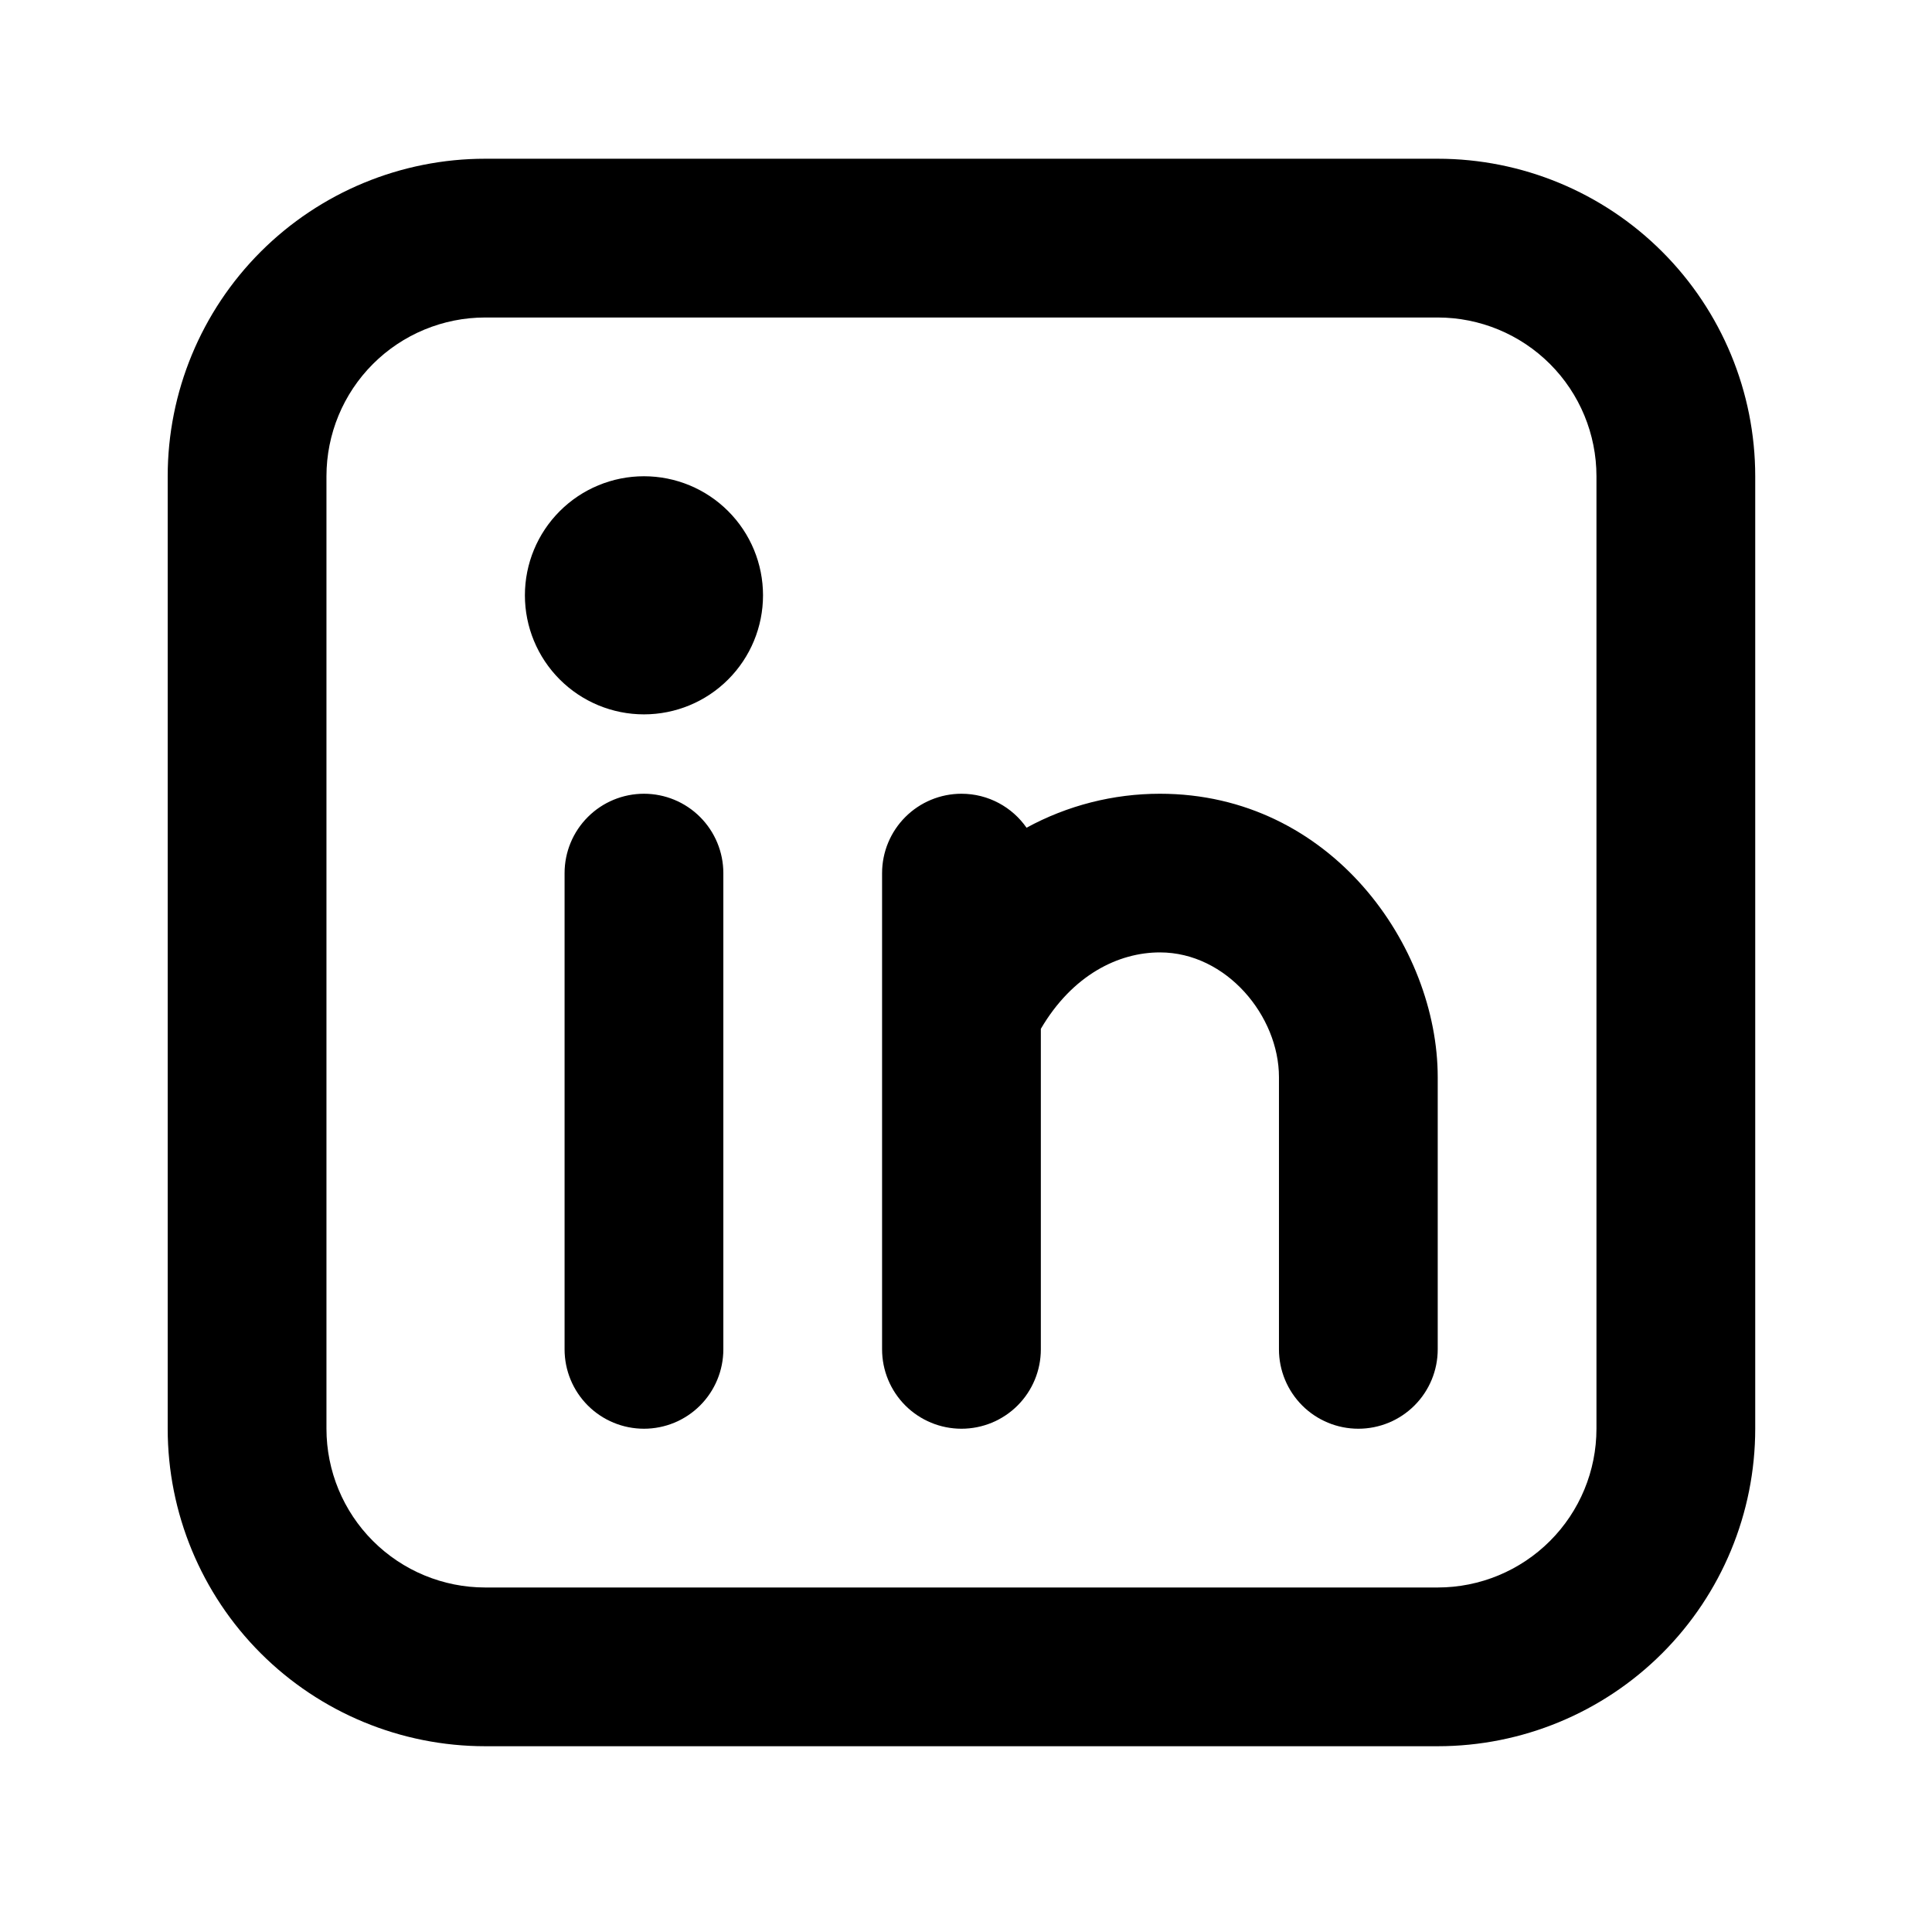 <svg width="80" height="79" viewBox="0 0 80 79" fill="none" xmlns="http://www.w3.org/2000/svg">
<path fill-rule="evenodd" clip-rule="evenodd" d="M20.091 6.573C16.605 6.573 13.261 7.959 10.795 10.424C8.329 12.89 6.944 16.234 6.944 19.721V59.162C6.944 62.649 8.329 65.993 10.795 68.459C13.261 70.924 16.605 72.309 20.091 72.309H59.533C63.02 72.309 66.364 70.924 68.829 68.459C71.295 65.993 72.68 62.649 72.68 59.162V19.721C72.68 16.234 71.295 12.89 68.829 10.424C66.364 7.959 63.02 6.573 59.533 6.573H20.091ZM13.518 19.721C13.518 17.977 14.21 16.305 15.443 15.072C16.676 13.84 18.348 13.147 20.091 13.147H59.533C61.276 13.147 62.948 13.84 64.181 15.072C65.414 16.305 66.106 17.977 66.106 19.721V59.162C66.106 60.906 65.414 62.578 64.181 63.81C62.948 65.043 61.276 65.736 59.533 65.736H20.091C18.348 65.736 16.676 65.043 15.443 63.81C14.21 62.578 13.518 60.906 13.518 59.162V19.721ZM29.952 36.155C29.952 35.283 29.605 34.447 28.989 33.831C28.373 33.214 27.537 32.868 26.665 32.868C25.793 32.868 24.957 33.214 24.341 33.831C23.724 34.447 23.378 35.283 23.378 36.155V55.875C23.378 56.747 23.724 57.583 24.341 58.2C24.957 58.816 25.793 59.162 26.665 59.162C27.537 59.162 28.373 58.816 28.989 58.2C29.605 57.583 29.952 56.747 29.952 55.875V36.155ZM31.595 24.651C31.595 25.958 31.076 27.212 30.151 28.137C29.227 29.062 27.973 29.581 26.665 29.581C25.357 29.581 24.103 29.062 23.179 28.137C22.254 27.212 21.735 25.958 21.735 24.651C21.735 23.343 22.254 22.089 23.179 21.165C24.103 20.24 25.357 19.721 26.665 19.721C27.973 19.721 29.227 20.24 30.151 21.165C31.076 22.089 31.595 23.343 31.595 24.651ZM39.812 32.868C40.93 32.868 41.916 33.427 42.507 34.275C44.201 33.351 46.1 32.868 48.029 32.868C55.129 32.868 59.533 39.198 59.533 44.605V55.875C59.533 56.747 59.187 57.583 58.57 58.2C57.954 58.816 57.118 59.162 56.246 59.162C55.374 59.162 54.538 58.816 53.922 58.2C53.306 57.583 52.959 56.747 52.959 55.875V44.602C52.959 42.078 50.79 39.438 48.029 39.438C46.307 39.438 44.404 40.375 43.099 42.603V55.875C43.099 56.747 42.753 57.583 42.136 58.2C41.52 58.816 40.684 59.162 39.812 59.162C38.941 59.162 38.105 58.816 37.488 58.2C36.872 57.583 36.525 56.747 36.525 55.875V36.155C36.525 35.283 36.872 34.447 37.488 33.831C38.105 33.214 38.941 32.868 39.812 32.868Z" fill="black"/>
</svg>
